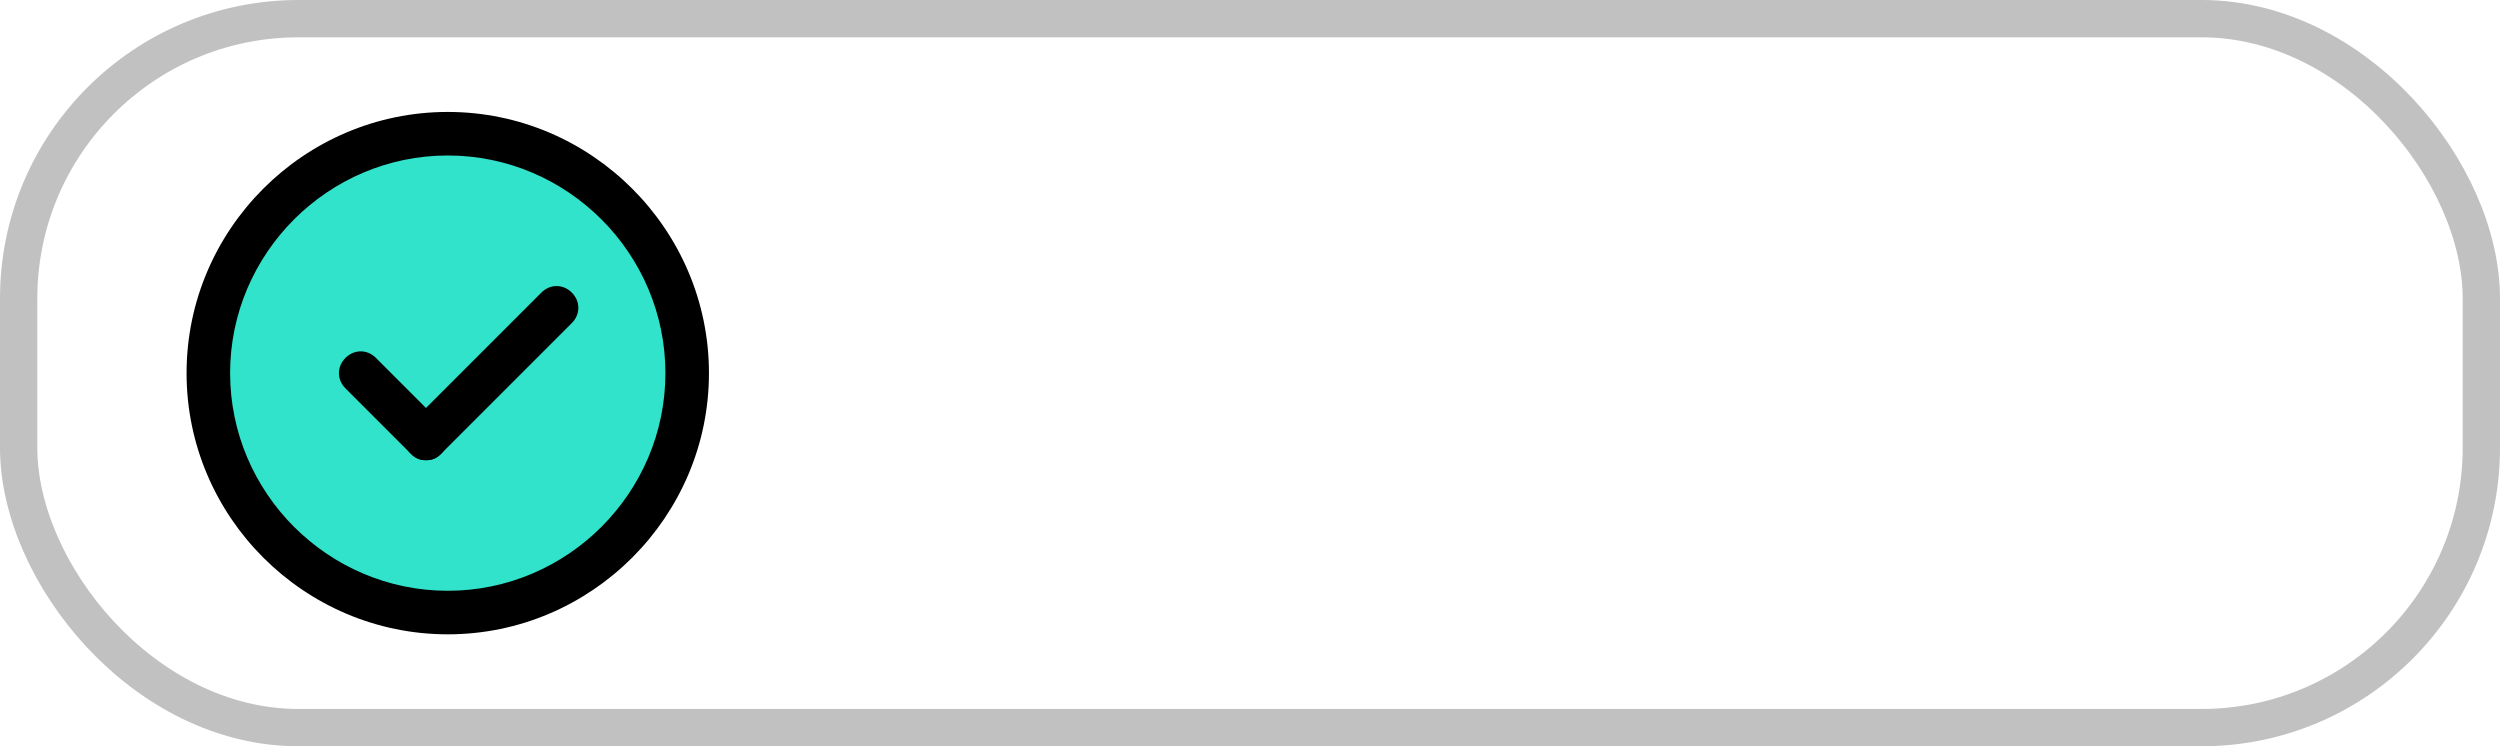 <svg width="67" height="20" viewBox="0 0 67 20" fill="none" xmlns="http://www.w3.org/2000/svg">
<rect x="0.5" y="0.5" width="66" height="19" rx="7.5" stroke="#C1C1C1"/>
<g clip-path="url(#clip0_226_17)">
<g clip-path="url(#clip1_226_17)">
<rect x="6" y="4" width="12" height="12" rx="6" fill="#30E3CA"/>
<path d="M12 17C8.15 17 5 13.85 5 10C5 6.15 8.15 3 12 3C15.85 3 19 6.15 19 10C19 13.85 15.85 17 12 17ZM12 4.167C8.792 4.167 6.167 6.792 6.167 10C6.167 13.208 8.792 15.833 12 15.833C15.208 15.833 17.833 13.208 17.833 10C17.833 6.792 15.208 4.167 12 4.167Z" fill="black"/>
<path d="M11.417 12.333C11.242 12.333 11.125 12.275 11.008 12.158L9.258 10.408C9.025 10.175 9.025 9.825 9.258 9.592C9.492 9.358 9.842 9.358 10.075 9.592L11.825 11.342C12.058 11.575 12.058 11.925 11.825 12.158C11.708 12.275 11.592 12.333 11.417 12.333Z" fill="black"/>
<path d="M11.417 12.333C11.242 12.333 11.125 12.275 11.008 12.158C10.775 11.925 10.775 11.575 11.008 11.342L14.508 7.842C14.742 7.608 15.092 7.608 15.325 7.842C15.558 8.075 15.558 8.425 15.325 8.658L11.825 12.158C11.708 12.275 11.592 12.333 11.417 12.333Z" fill="black"/>
</g>
</g>
<defs>
<clipPath id="clip0_226_17">
<rect width="14" height="14" fill="white" transform="translate(5 3)"/>
</clipPath>
<clipPath id="clip1_226_17">
<rect width="14" height="14" fill="white" transform="translate(5 3)"/>
</clipPath>
</defs>
</svg>
